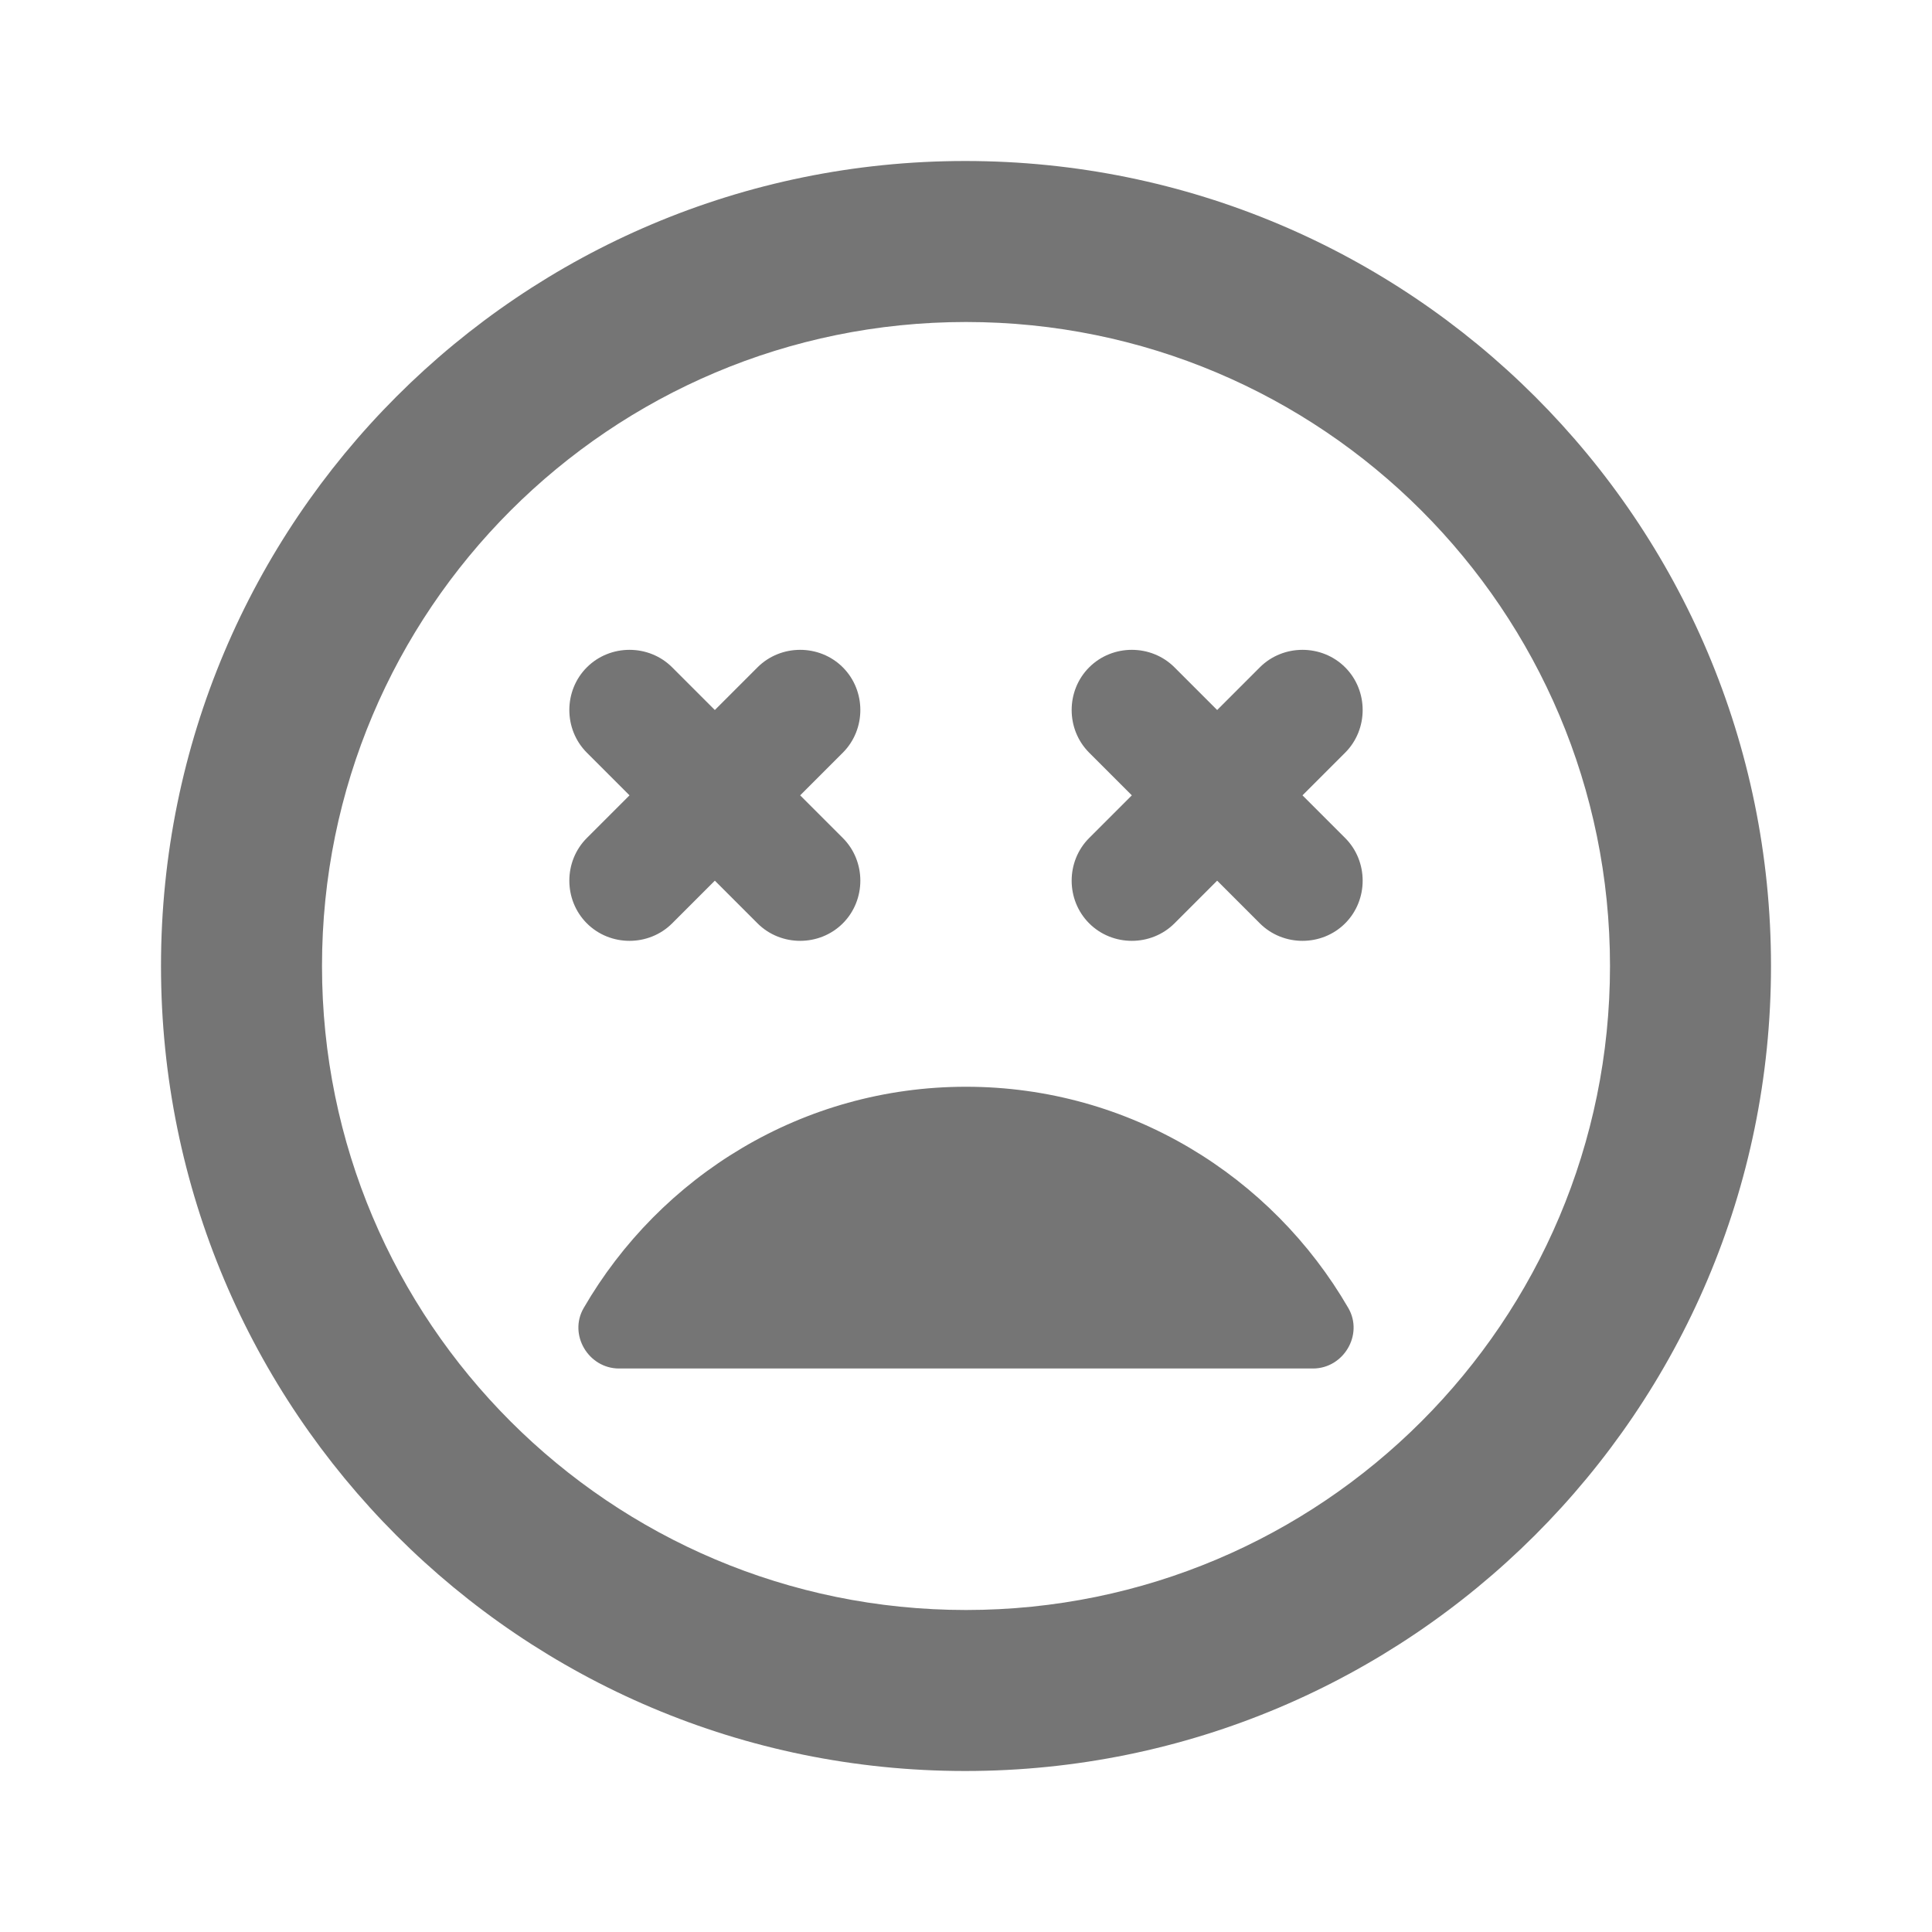 <svg width="24" height="24" viewBox="0 0 24 24" fill="none" xmlns="http://www.w3.org/2000/svg">
<path d="M12 13.5C9.97 13.5 8.2 14.61 7.25 16.25C7.06 16.58 7.31 17 7.69 17H16.31C16.69 17 16.94 16.58 16.75 16.25C15.8 14.61 14.03 13.5 12 13.5ZM8.35 11.47L8.88 10.94L9.41 11.47C9.7 11.76 10.18 11.76 10.47 11.47C10.76 11.18 10.76 10.7 10.47 10.41L9.94 9.88L10.47 9.35C10.76 9.06 10.76 8.58 10.47 8.29C10.18 8 9.7 8 9.41 8.29L8.88 8.82L8.35 8.29C8.06 8 7.58 8 7.29 8.29C7 8.58 7 9.06 7.29 9.35L7.82 9.88L7.29 10.41C7 10.7 7 11.18 7.29 11.47C7.58 11.76 8.06 11.76 8.35 11.47ZM11.99 2C6.47 2 2 6.47 2 12C2 17.53 6.47 22 11.99 22C17.51 22 22 17.53 22 12C22 6.47 17.52 2 11.99 2ZM12 20C7.58 20 4 16.42 4 12C4 7.58 7.58 4 12 4C16.42 4 20 7.58 20 12C20 16.42 16.42 20 12 20ZM15.65 8.29L15.12 8.82L14.59 8.29C14.3 8 13.82 8 13.53 8.29C13.24 8.58 13.24 9.06 13.53 9.35L14.06 9.88L13.53 10.41C13.24 10.7 13.24 11.18 13.53 11.47C13.82 11.76 14.3 11.76 14.59 11.47L15.12 10.94L15.65 11.47C15.94 11.76 16.42 11.76 16.71 11.47C17 11.18 17 10.7 16.71 10.41L16.18 9.88L16.71 9.35C17 9.06 17 8.58 16.71 8.29C16.42 8 15.94 8 15.65 8.29Z" fill="black" fill-opacity="0.54"/>
</svg>
